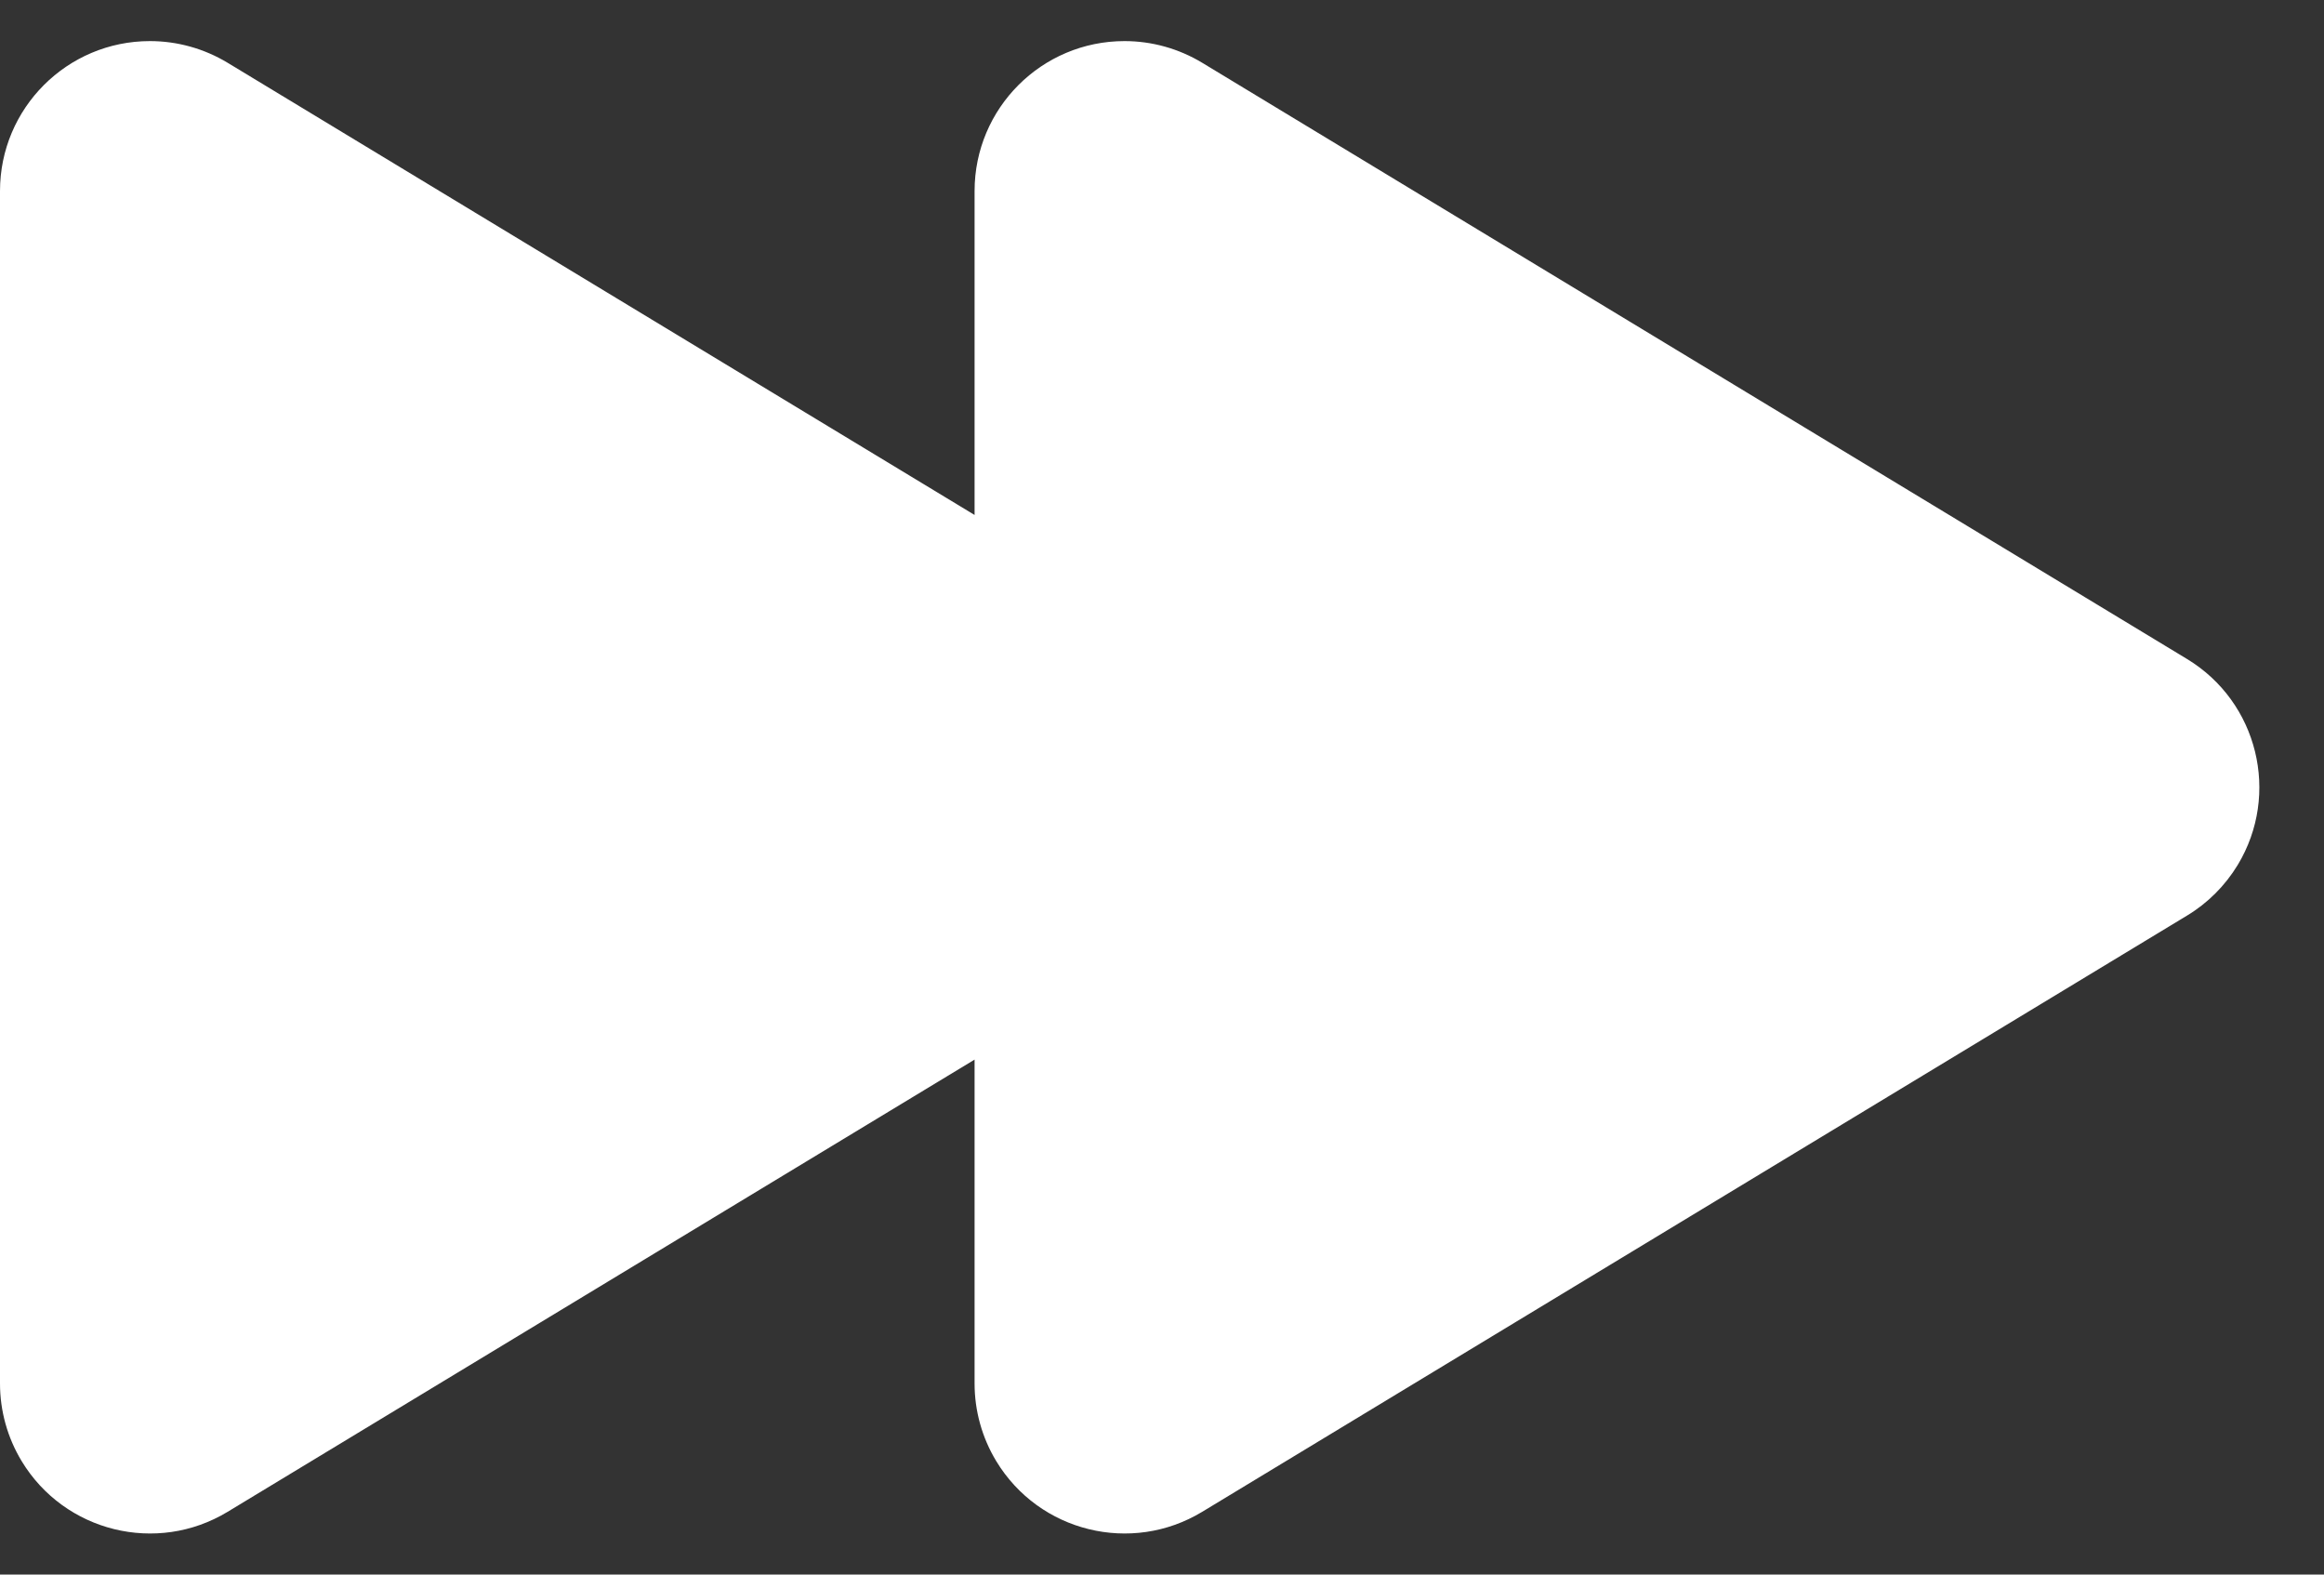 <?xml version="1.0" encoding="UTF-8"?>
<svg width="31px" height="21px" viewBox="0 0 31 21" version="1.1" xmlns="http://www.w3.org/2000/svg" xmlns:xlink="http://www.w3.org/1999/xlink">
    <rect x="0" y="0" width="31" height="21" fill="#333333" stroke="none"/>
    <!-- Generator: Sketch 50.2 (55047) - http://www.bohemiancoding.com/sketch -->
    <title>Combined Shape</title>
    <desc>Created with Sketch.</desc>
    <defs></defs>
    <g id="Page-1" stroke="none" stroke-width="1" fill="none" fill-rule="evenodd">
        <g id="correct" transform="translate(-273, -549)" fill="#FFFFFF">
            <path d="M286,563.132 L276.036,569.163 C275.091,569.735 273.861,569.432 273.289,568.487 C273.1,568.175 273,567.817 273,567.452 L273,551.548 C273,550.444 273.895,549.548 275,549.548 C275.365,549.548 275.723,549.648 276.036,549.837 L286,555.868 L286,551.548 C286,550.444 286.895,549.548 288,549.548 C288.365,549.548 288.723,549.648 289.036,549.837 L302.173,557.789 C303.118,558.361 303.42,559.591 302.849,560.536 C302.681,560.812 302.45,561.044 302.173,561.211 L289.036,569.163 C288.091,569.735 286.861,569.432 286.289,568.487 C286.1,568.175 286,567.817 286,567.452 L286,563.132 Z" id="Combined-Shape"></path>
        </g>
    </g>
</svg>